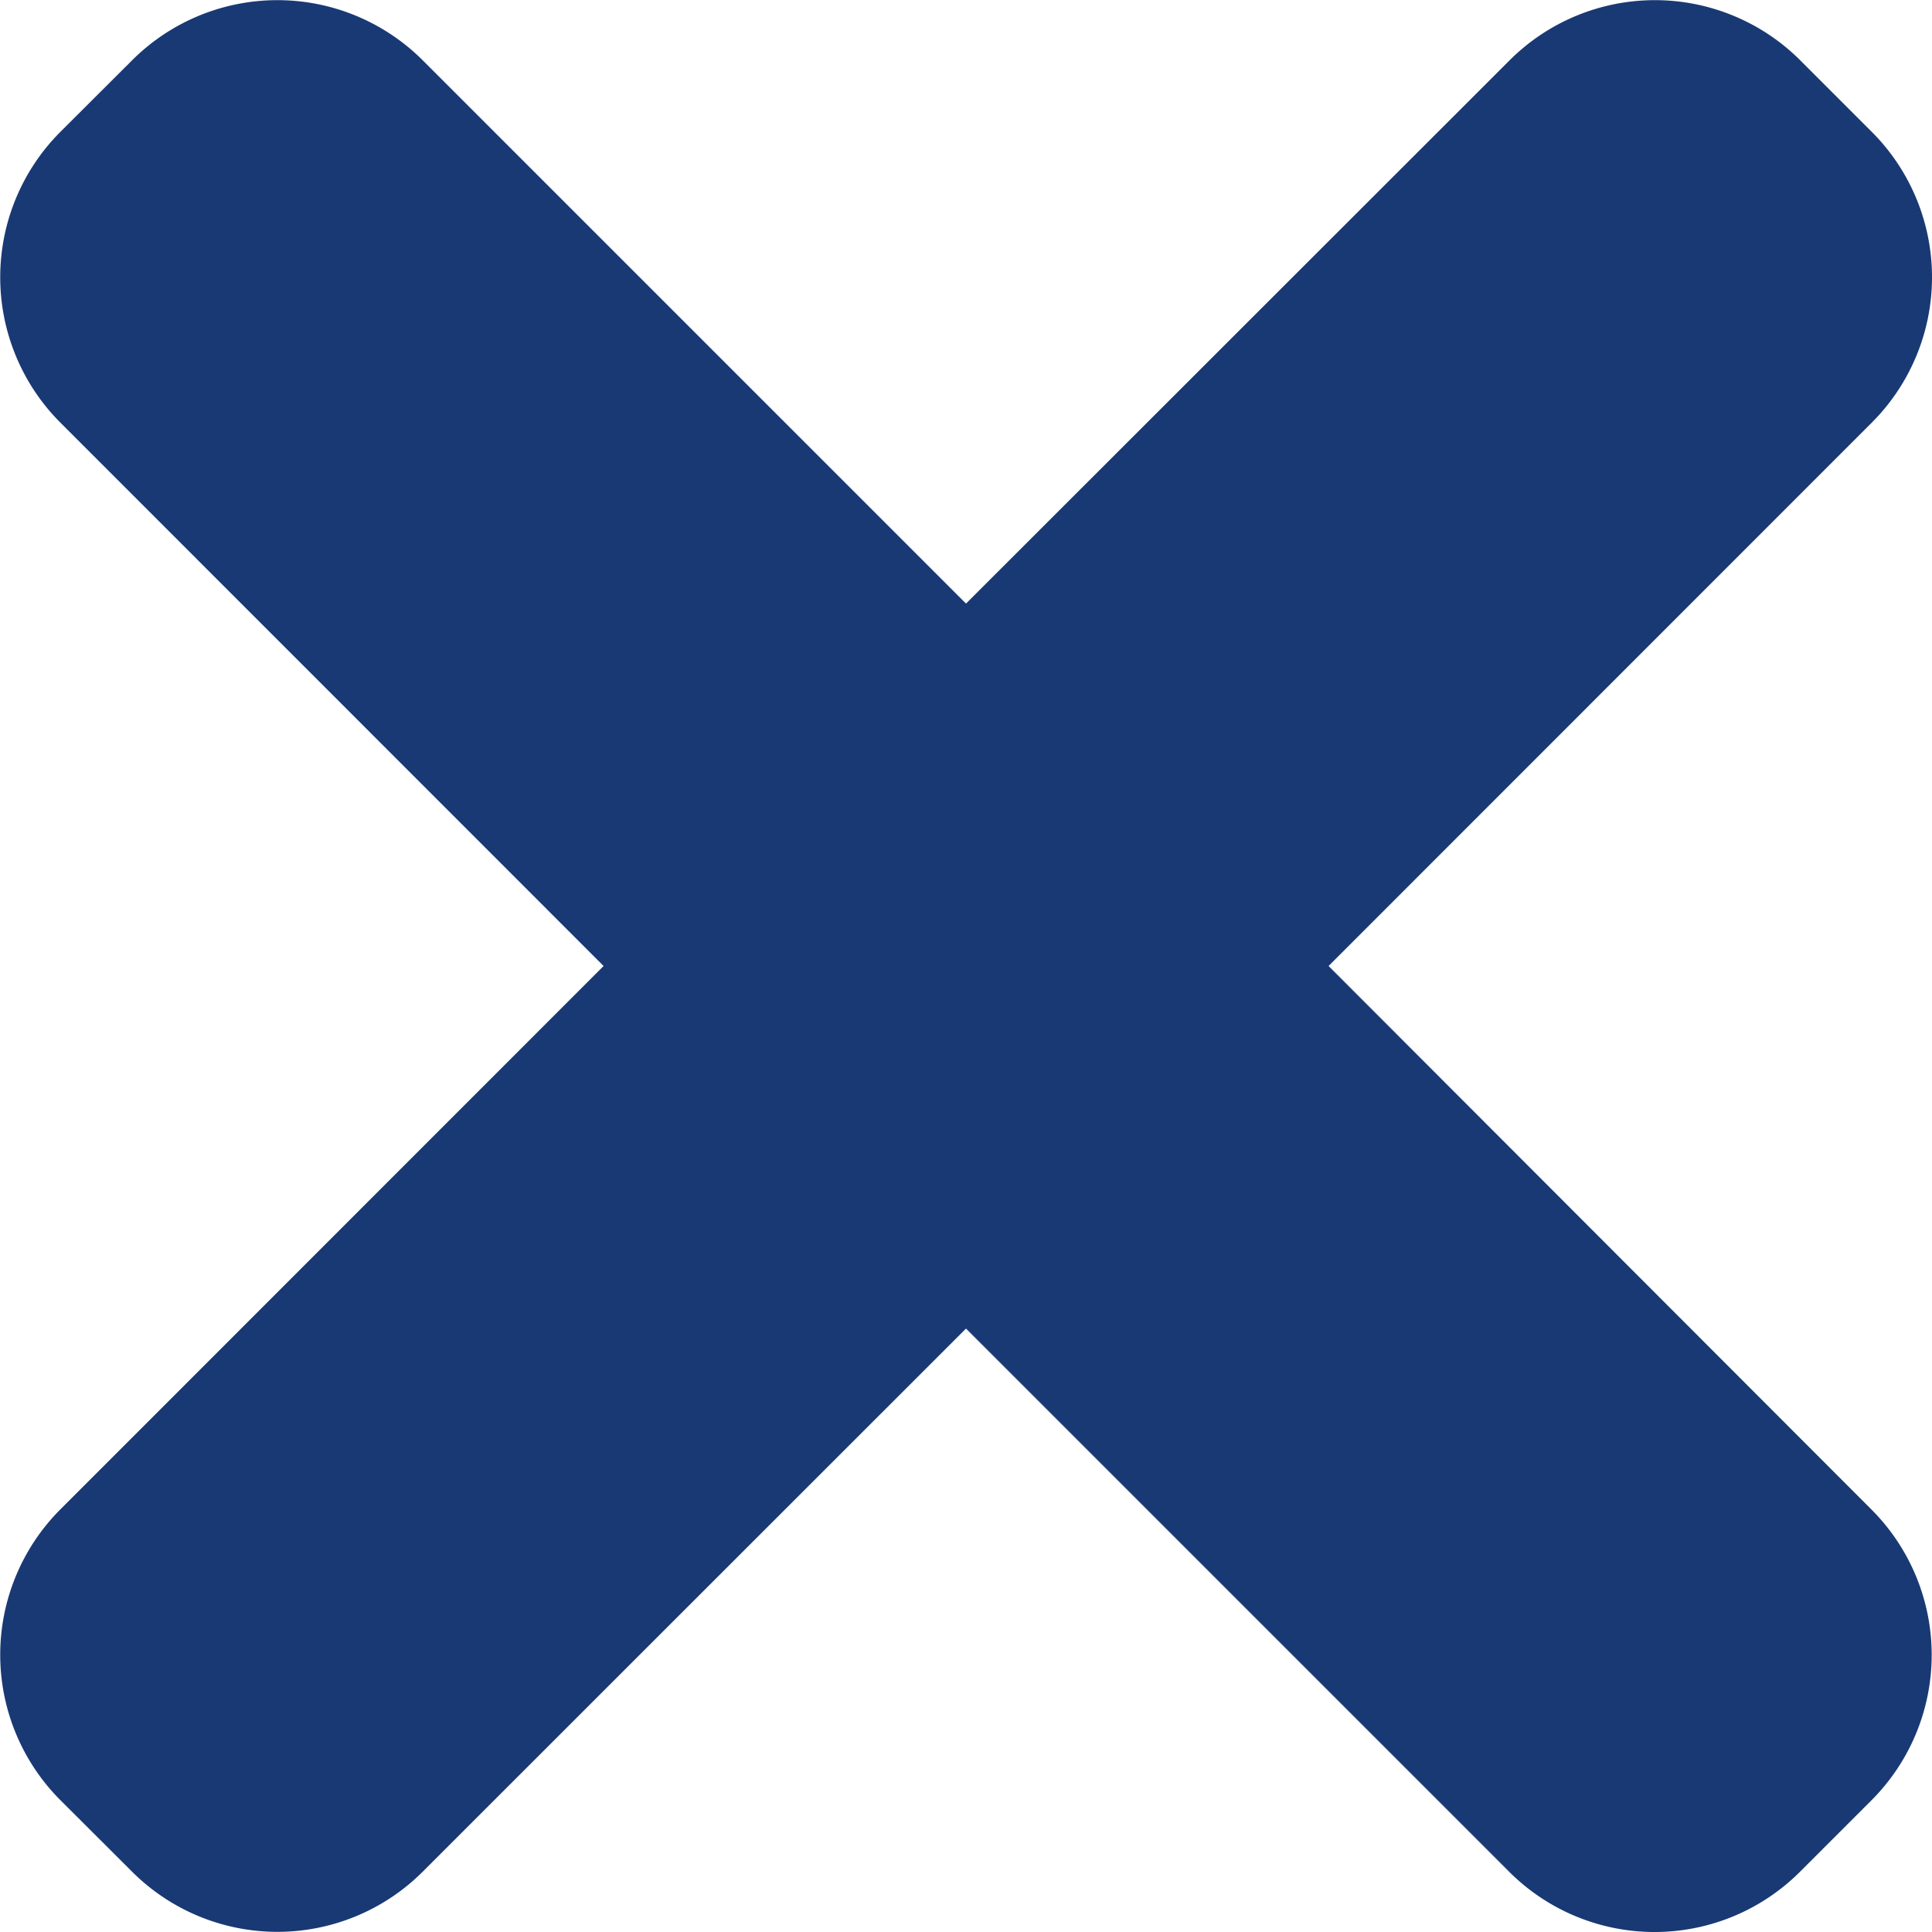 <svg xmlns="http://www.w3.org/2000/svg" viewBox="-399 -422 12 12">
  <defs>
    <style>
      .cls-1 {
        fill: rgb(25, 57, 116);;
      }
    </style>
  </defs>
  <g id="close-browser" transform="translate(-399 -422)">
    <path id="Path_1" data-name="Path 1" class="cls-1" d="M8.252,6l3.377-3.378a1.277,1.277,0,0,0,0-1.8l-.45-.45a1.277,1.277,0,0,0-1.8,0L6,3.749,2.623.372a1.277,1.277,0,0,0-1.8,0L.372.822a1.278,1.278,0,0,0,0,1.8L3.749,6,.372,9.378a1.278,1.278,0,0,0,0,1.8l.451.45a1.277,1.277,0,0,0,1.8,0L6,8.252l3.377,3.377a1.277,1.277,0,0,0,1.8,0l.45-.45a1.277,1.277,0,0,0,0-1.8Z" transform="translate(0 0)"/>
  </g>
</svg>